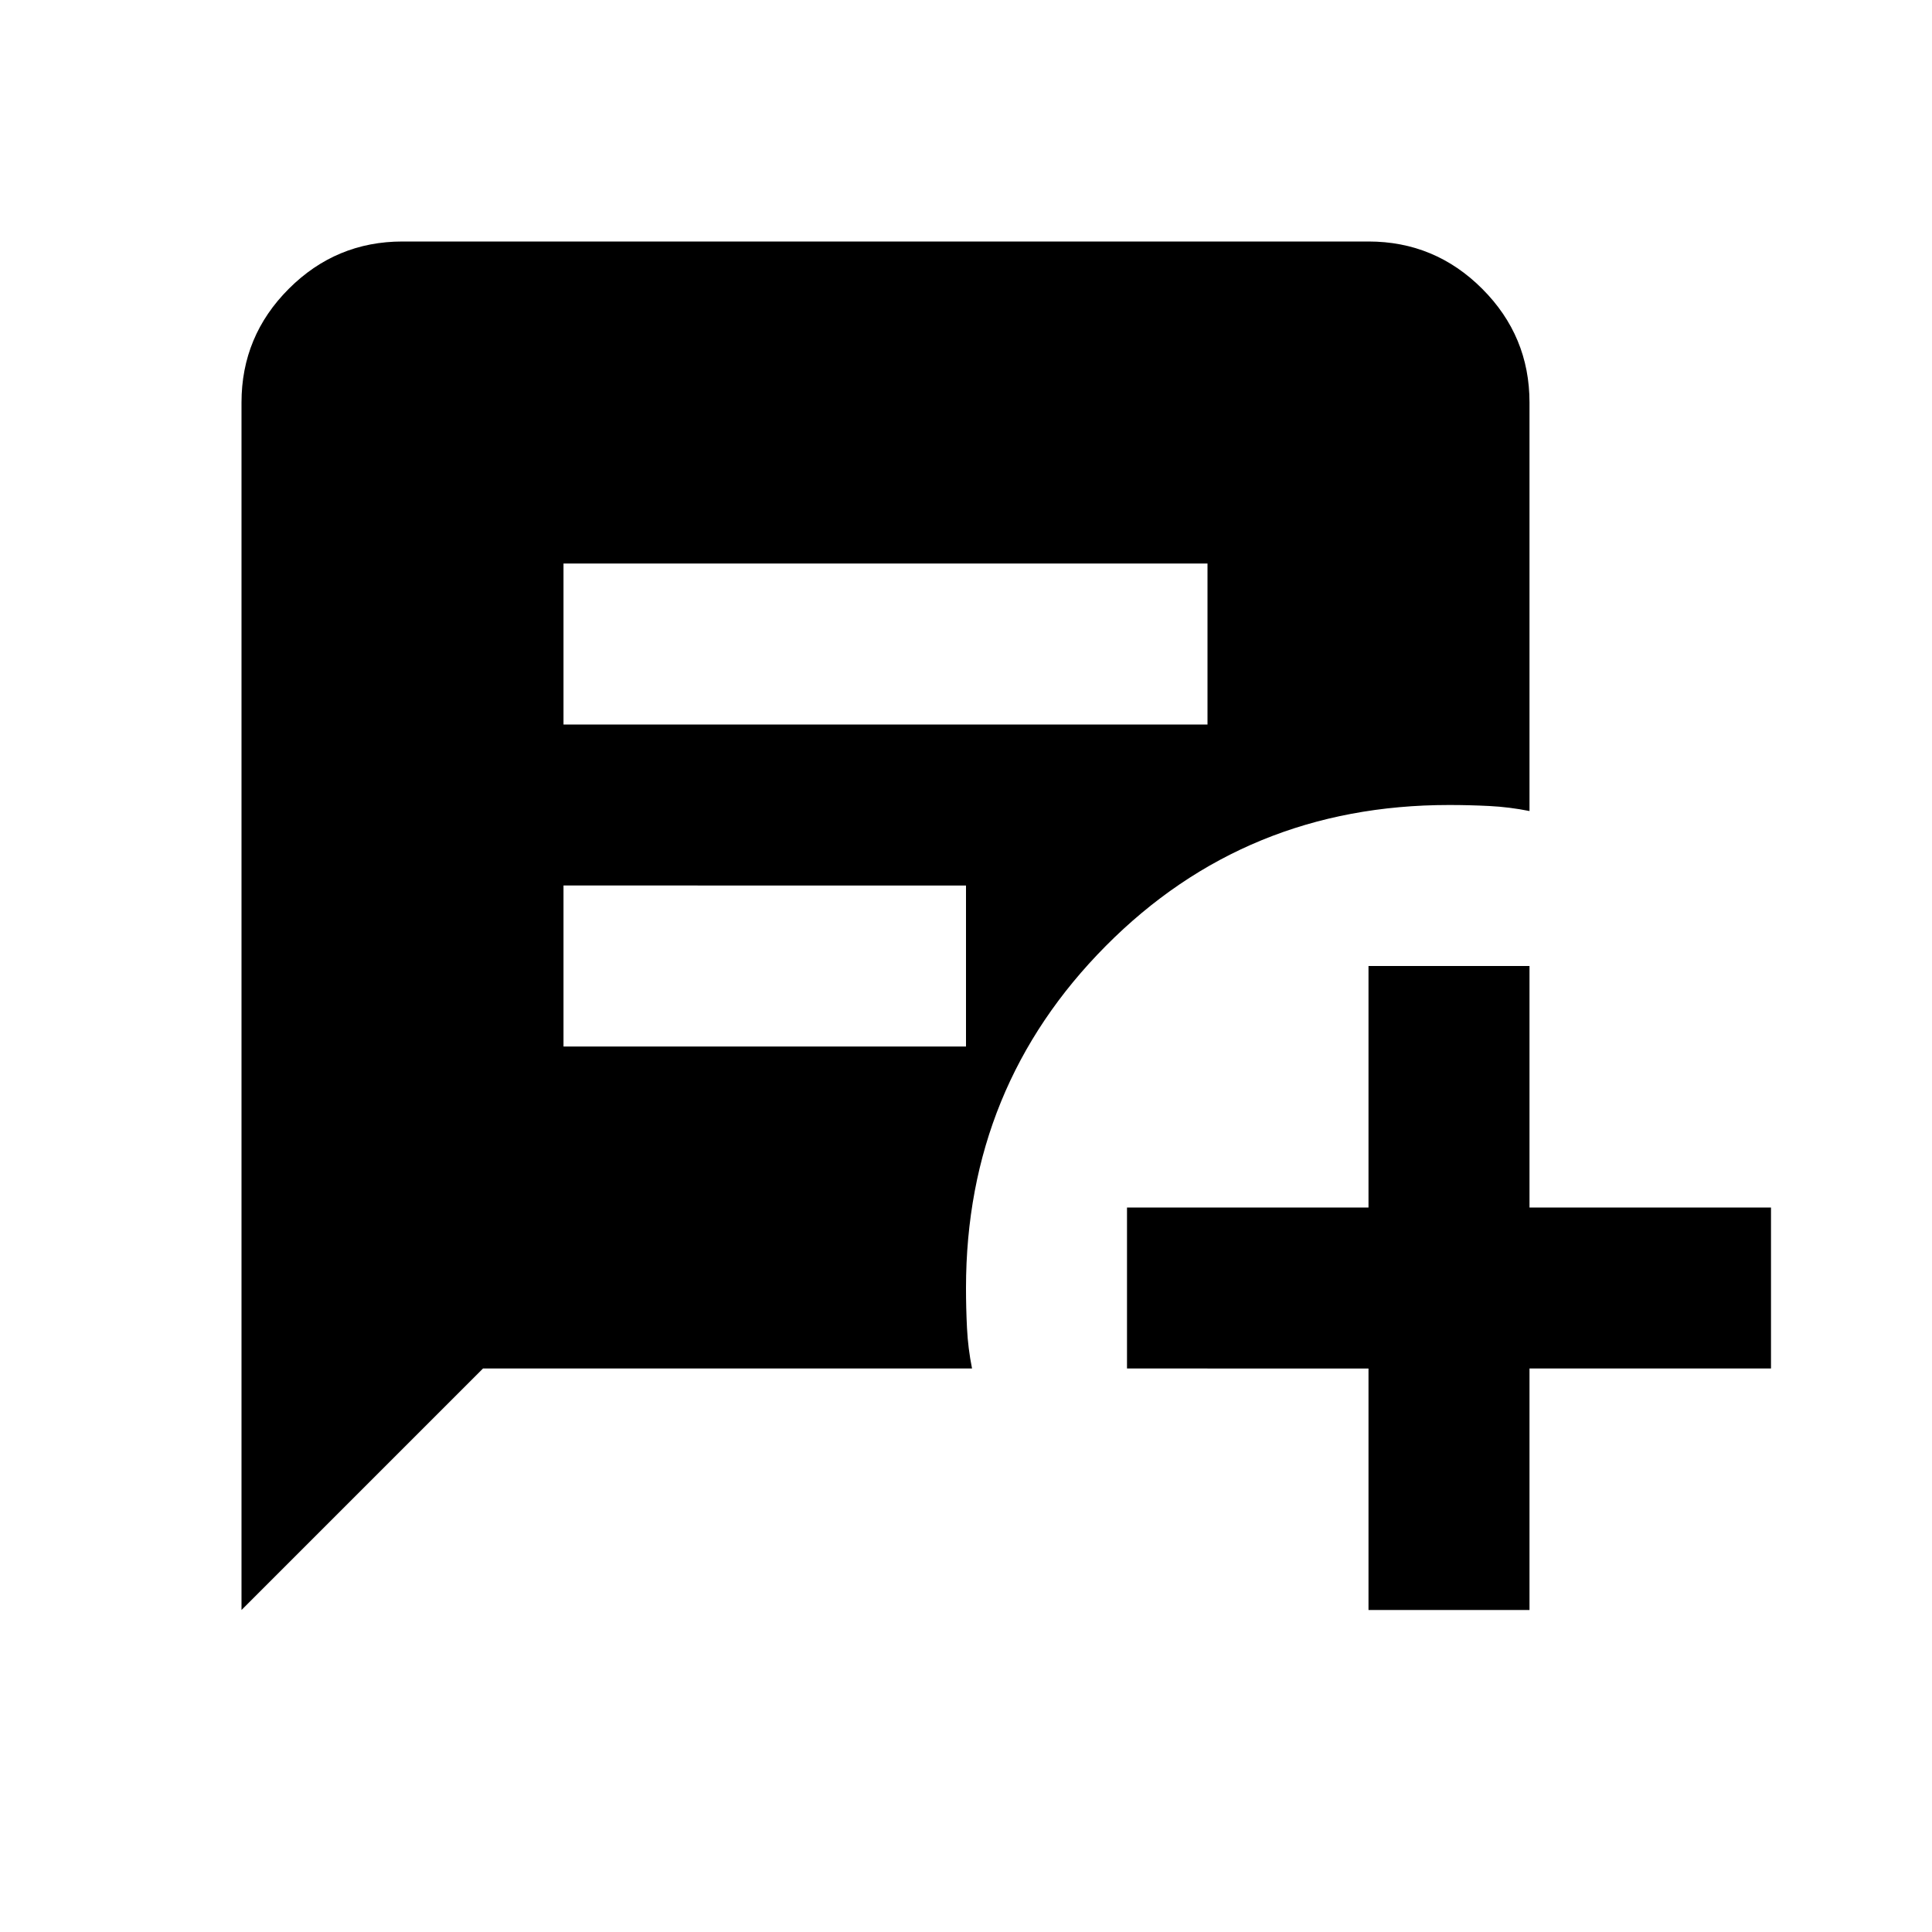 <svg xmlns="http://www.w3.org/2000/svg" height="24" viewBox="0 -960 960 960" width="24"><path d="M280-600h320v-80H280v80Zm0 160h200v-80H280v80Zm400 280v-120H560v-80h120v-120h80v120h120v80H760v120h-80Zm-560 0v-600q0-33 23.5-56.5T200-840h480q33 0 56.5 23.5T760-760v203q-10-2-20-2.5t-20-.5q-101 0-170.5 70T480-320q0 10 .5 20t2.5 20H240L120-160Z"/></svg>